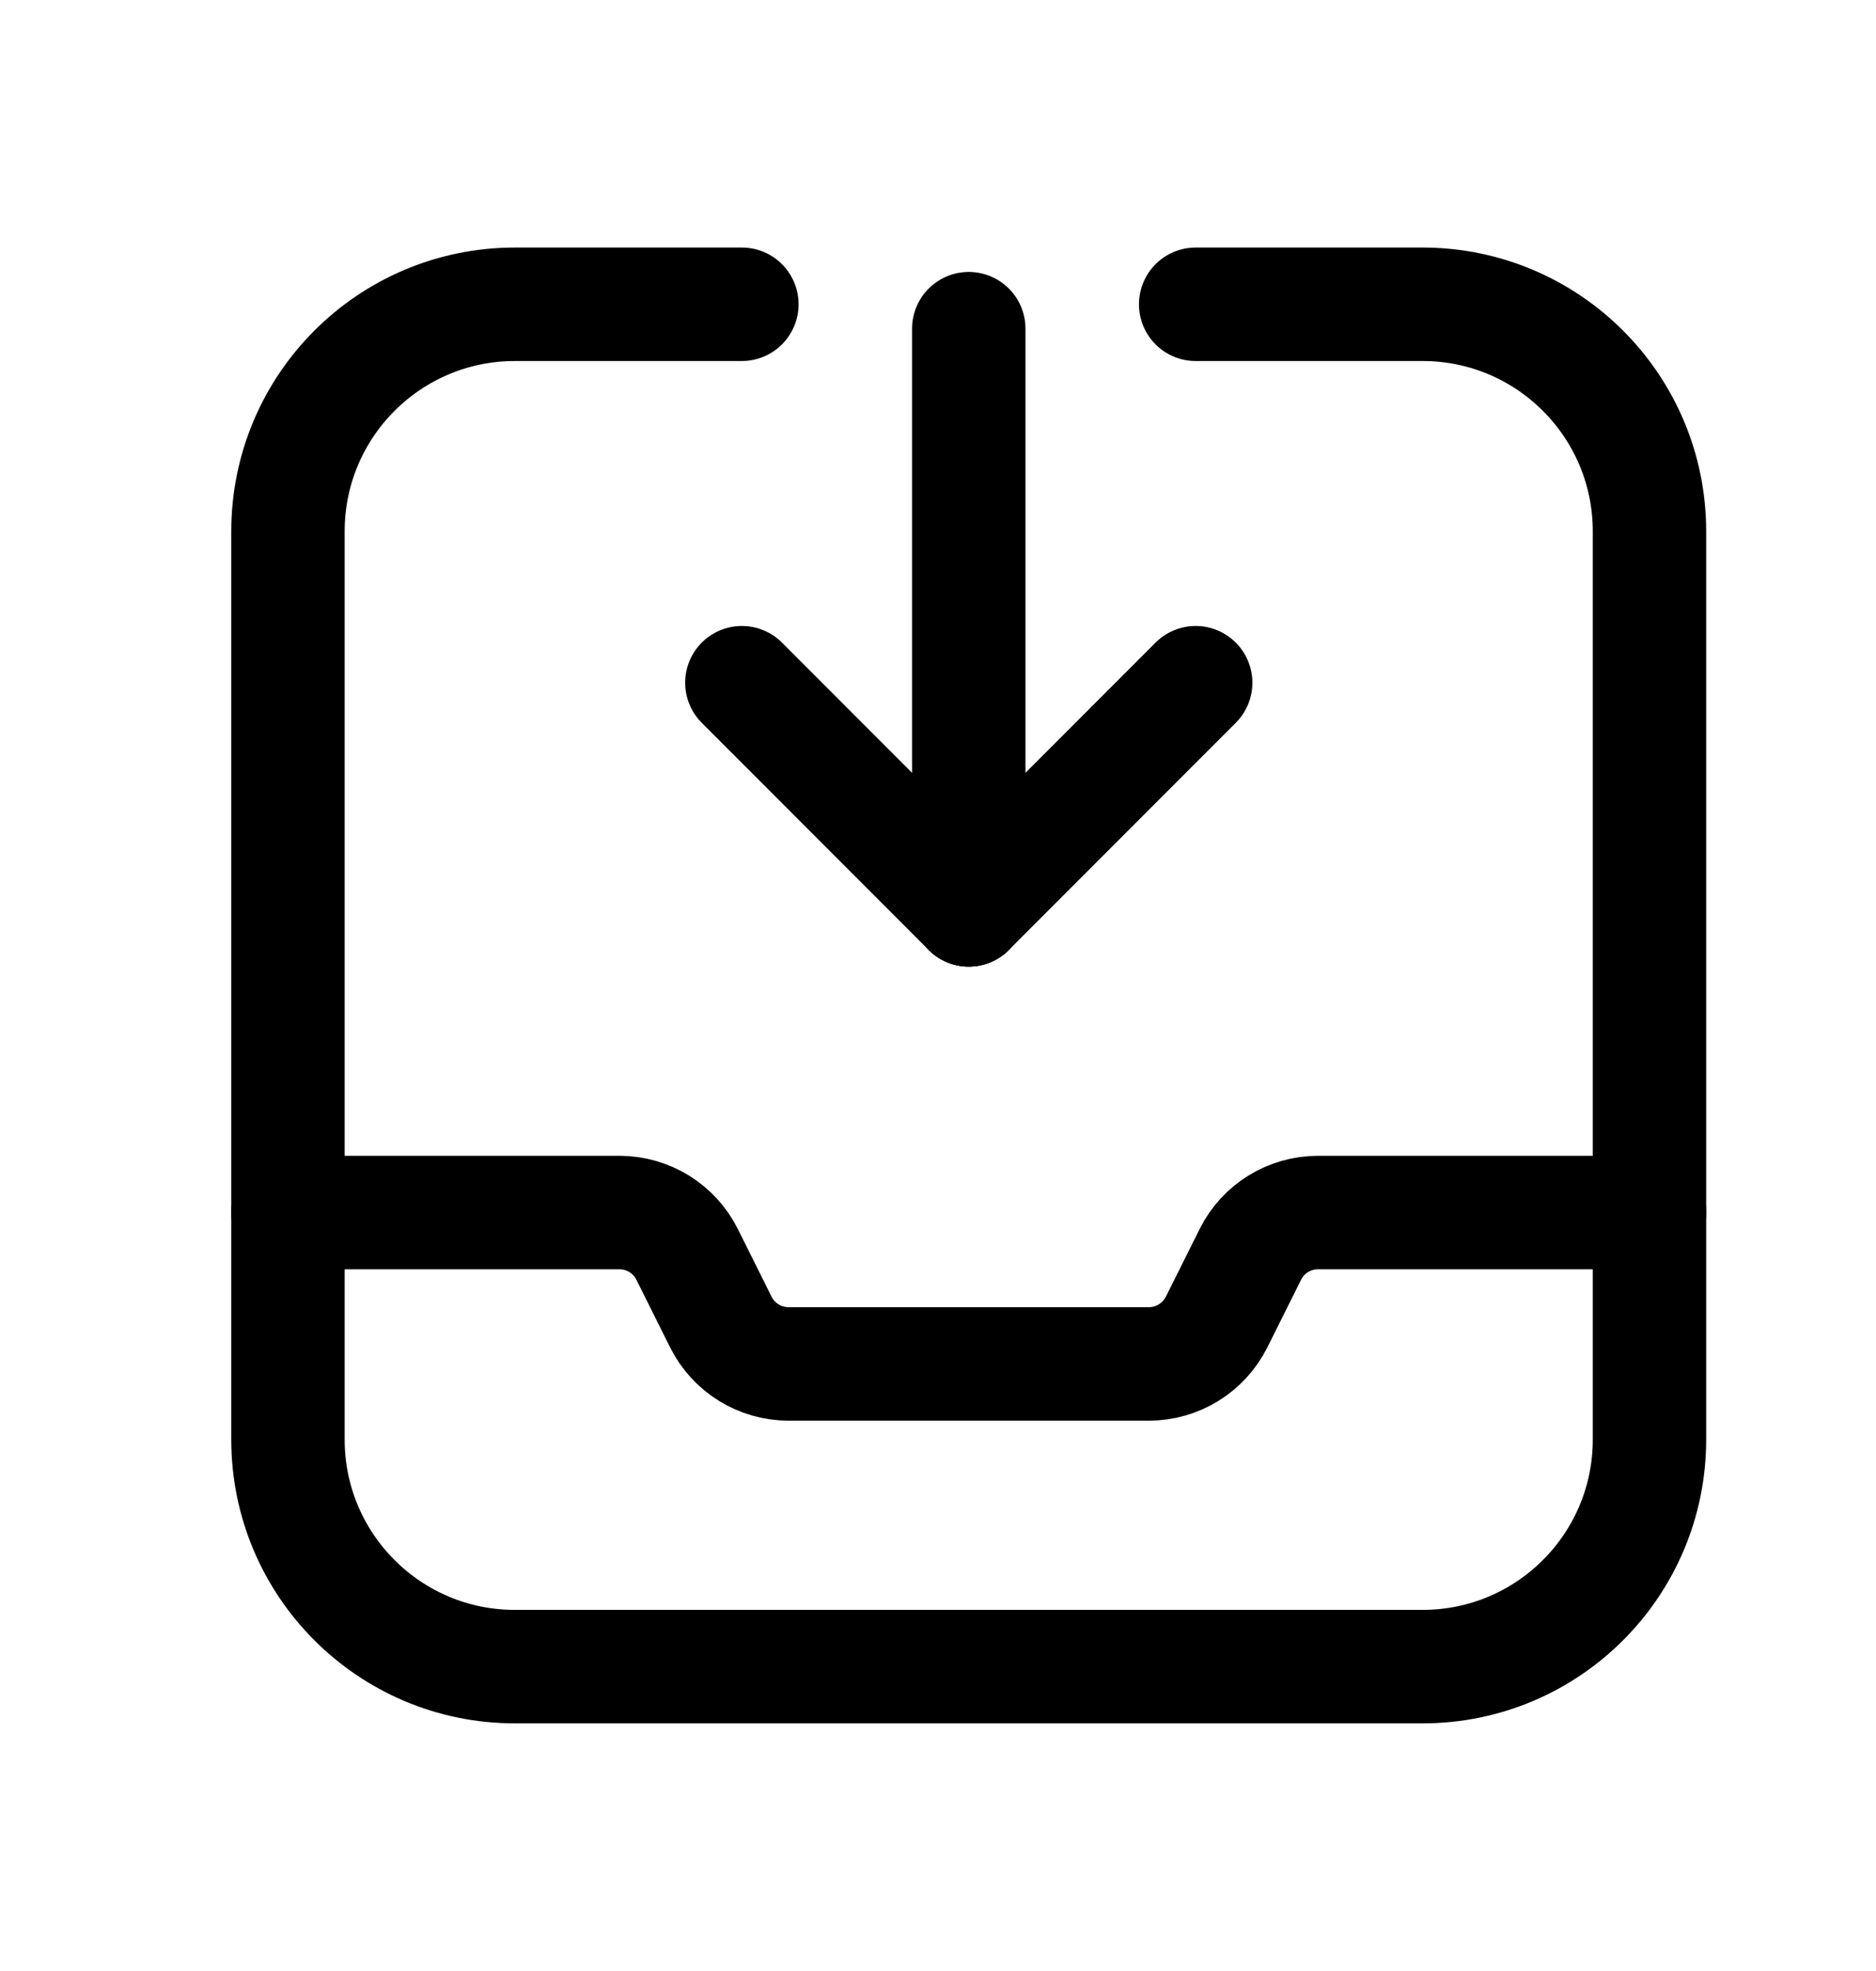 <svg viewBox="0 0 20 21" fill="none" xmlns="http://www.w3.org/2000/svg">
<path d="M10.328 9.694V3.502" stroke="currentColor" stroke-width="1.209" stroke-linecap="round" stroke-linejoin="round"/>
<path fill-rule="evenodd" clip-rule="evenodd" d="M10.328 9.694L12.747 7.274L10.328 9.694Z" stroke="currentColor" stroke-width="1.209" stroke-linecap="round" stroke-linejoin="round"/>
<path d="M3.07 12.919H6.604C6.909 12.919 7.188 13.091 7.325 13.364L7.685 14.086C7.822 14.359 8.101 14.532 8.407 14.532H12.248C12.553 14.532 12.833 14.359 12.97 14.086L13.33 13.365C13.466 13.091 13.746 12.919 14.052 12.919H17.585" stroke="currentColor" stroke-width="1.209" stroke-linecap="round" stroke-linejoin="round"/>
<path d="M12.747 3.242H15.166C16.502 3.242 17.585 4.325 17.585 5.661V15.338C17.585 16.674 16.502 17.757 15.166 17.757H5.489C4.153 17.757 3.07 16.674 3.07 15.338V5.661C3.07 4.325 4.153 3.242 5.489 3.242H7.909" stroke="currentColor" stroke-width="1.209" stroke-linecap="round" stroke-linejoin="round"/>
<path fill-rule="evenodd" clip-rule="evenodd" d="M7.909 7.274L10.328 9.694L7.909 7.274Z" stroke="currentColor" stroke-width="1.209" stroke-linecap="round" stroke-linejoin="round"/>
</svg>
